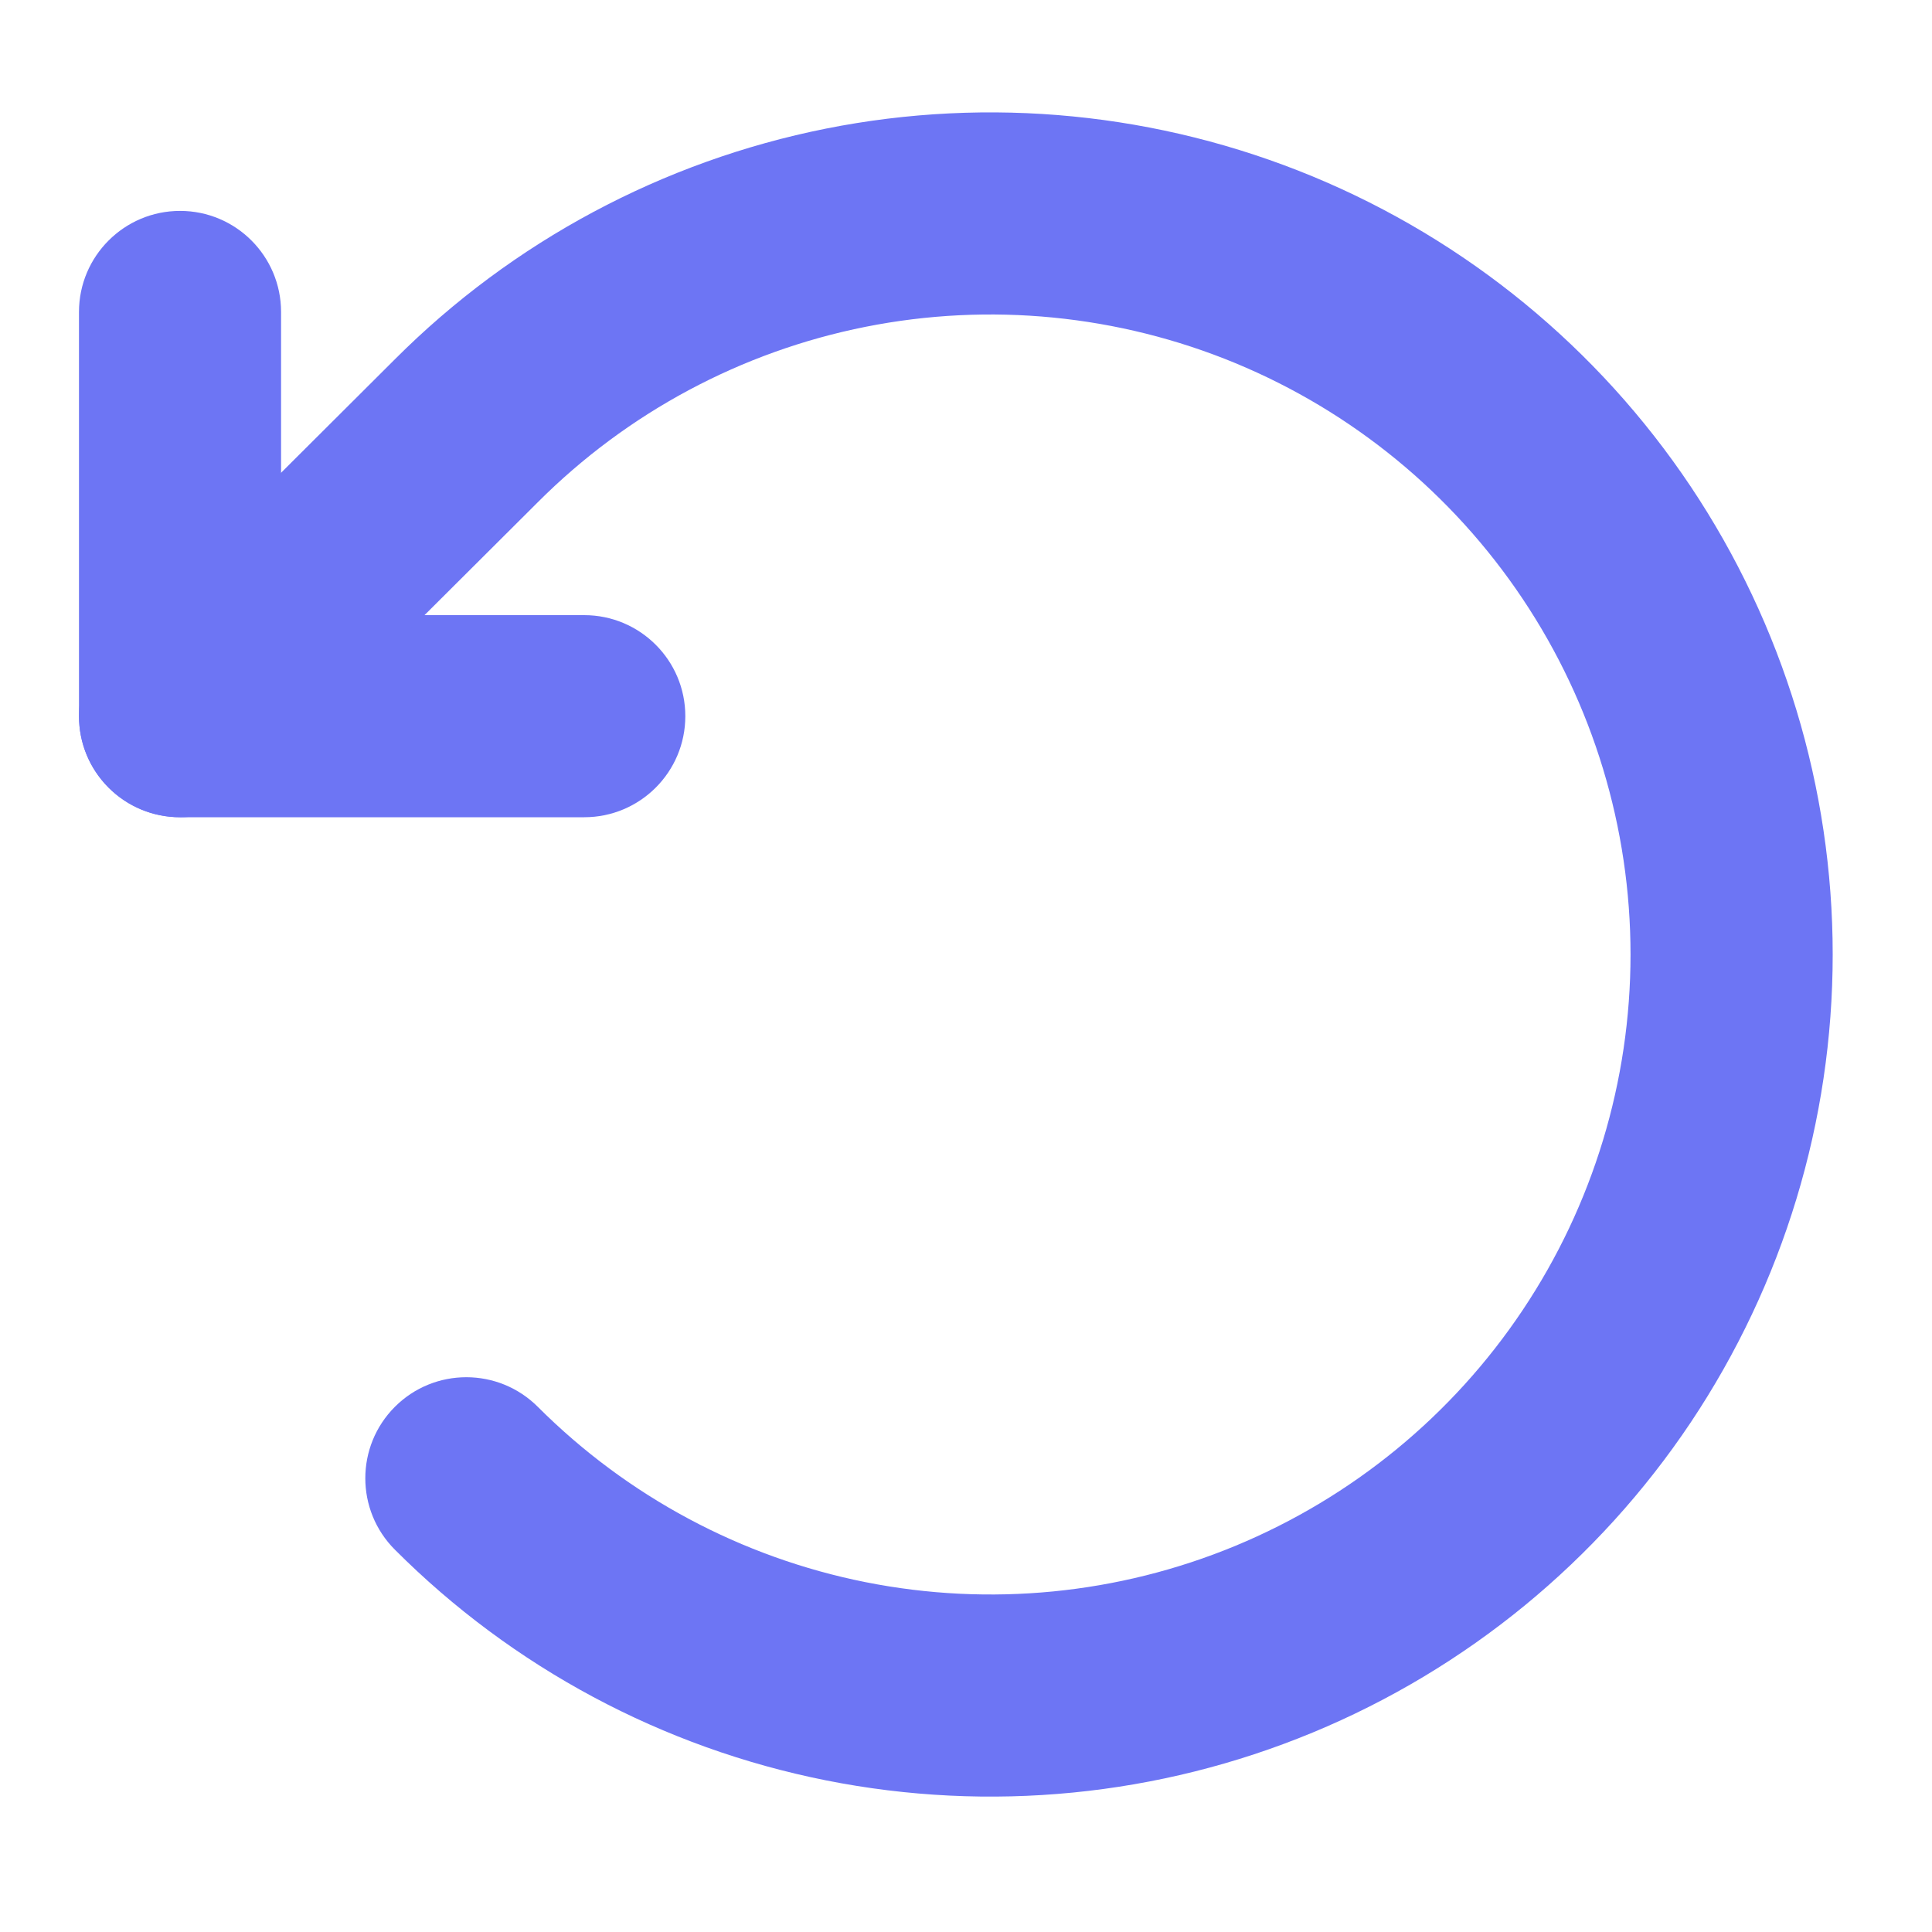 <svg width="25" height="25" viewBox="0 0 25 25" fill="none" xmlns="http://www.w3.org/2000/svg">
<g clip-path="url(#clip0_6519_57387)">
<path fill-rule="evenodd" clip-rule="evenodd" d="M2.33 2.729C3.052 2.729 3.637 3.315 3.637 4.037V7.96H7.56C8.282 7.96 8.868 8.545 8.868 9.267C8.868 9.99 8.282 10.575 7.56 10.575H2.33C1.608 10.575 1.022 9.99 1.022 9.267V4.037C1.022 3.315 1.608 2.729 2.33 2.729Z" fill="#6D75F4"/>
<path fill-rule="evenodd" clip-rule="evenodd" d="M10.689 1.664C12.803 1.243 14.994 1.459 16.986 2.283C18.977 3.108 20.68 4.504 21.878 6.296C23.075 8.088 23.715 10.196 23.715 12.351C23.715 14.507 23.075 16.614 21.878 18.406C20.68 20.198 18.977 21.595 16.986 22.419C14.994 23.244 12.803 23.459 10.689 23.038C8.575 22.617 6.633 21.578 5.11 20.053C4.599 19.542 4.6 18.714 5.11 18.204C5.621 17.693 6.449 17.694 6.96 18.205C8.118 19.363 9.593 20.153 11.2 20.473C12.806 20.793 14.472 20.63 15.986 20.003C17.499 19.376 18.793 18.315 19.703 16.953C20.614 15.591 21.099 13.989 21.099 12.351C21.099 10.713 20.614 9.111 19.703 7.749C18.793 6.387 17.499 5.326 15.986 4.699C14.472 4.073 12.806 3.909 11.2 4.229C9.593 4.549 8.118 5.339 6.96 6.498L3.253 10.193C2.742 10.703 1.914 10.702 1.404 10.191C0.894 9.679 0.895 8.851 1.407 8.341L5.11 4.649L5.111 4.648C6.634 3.124 8.575 2.086 10.689 1.664Z" fill="#6D75F4"/>
</g>
<defs>
<clipPath id="clip0_6519_57387">
<rect width="24" height="24" fill="white" transform="translate(0.813 0.351)"/>
</clipPath>
</defs>
</svg>
